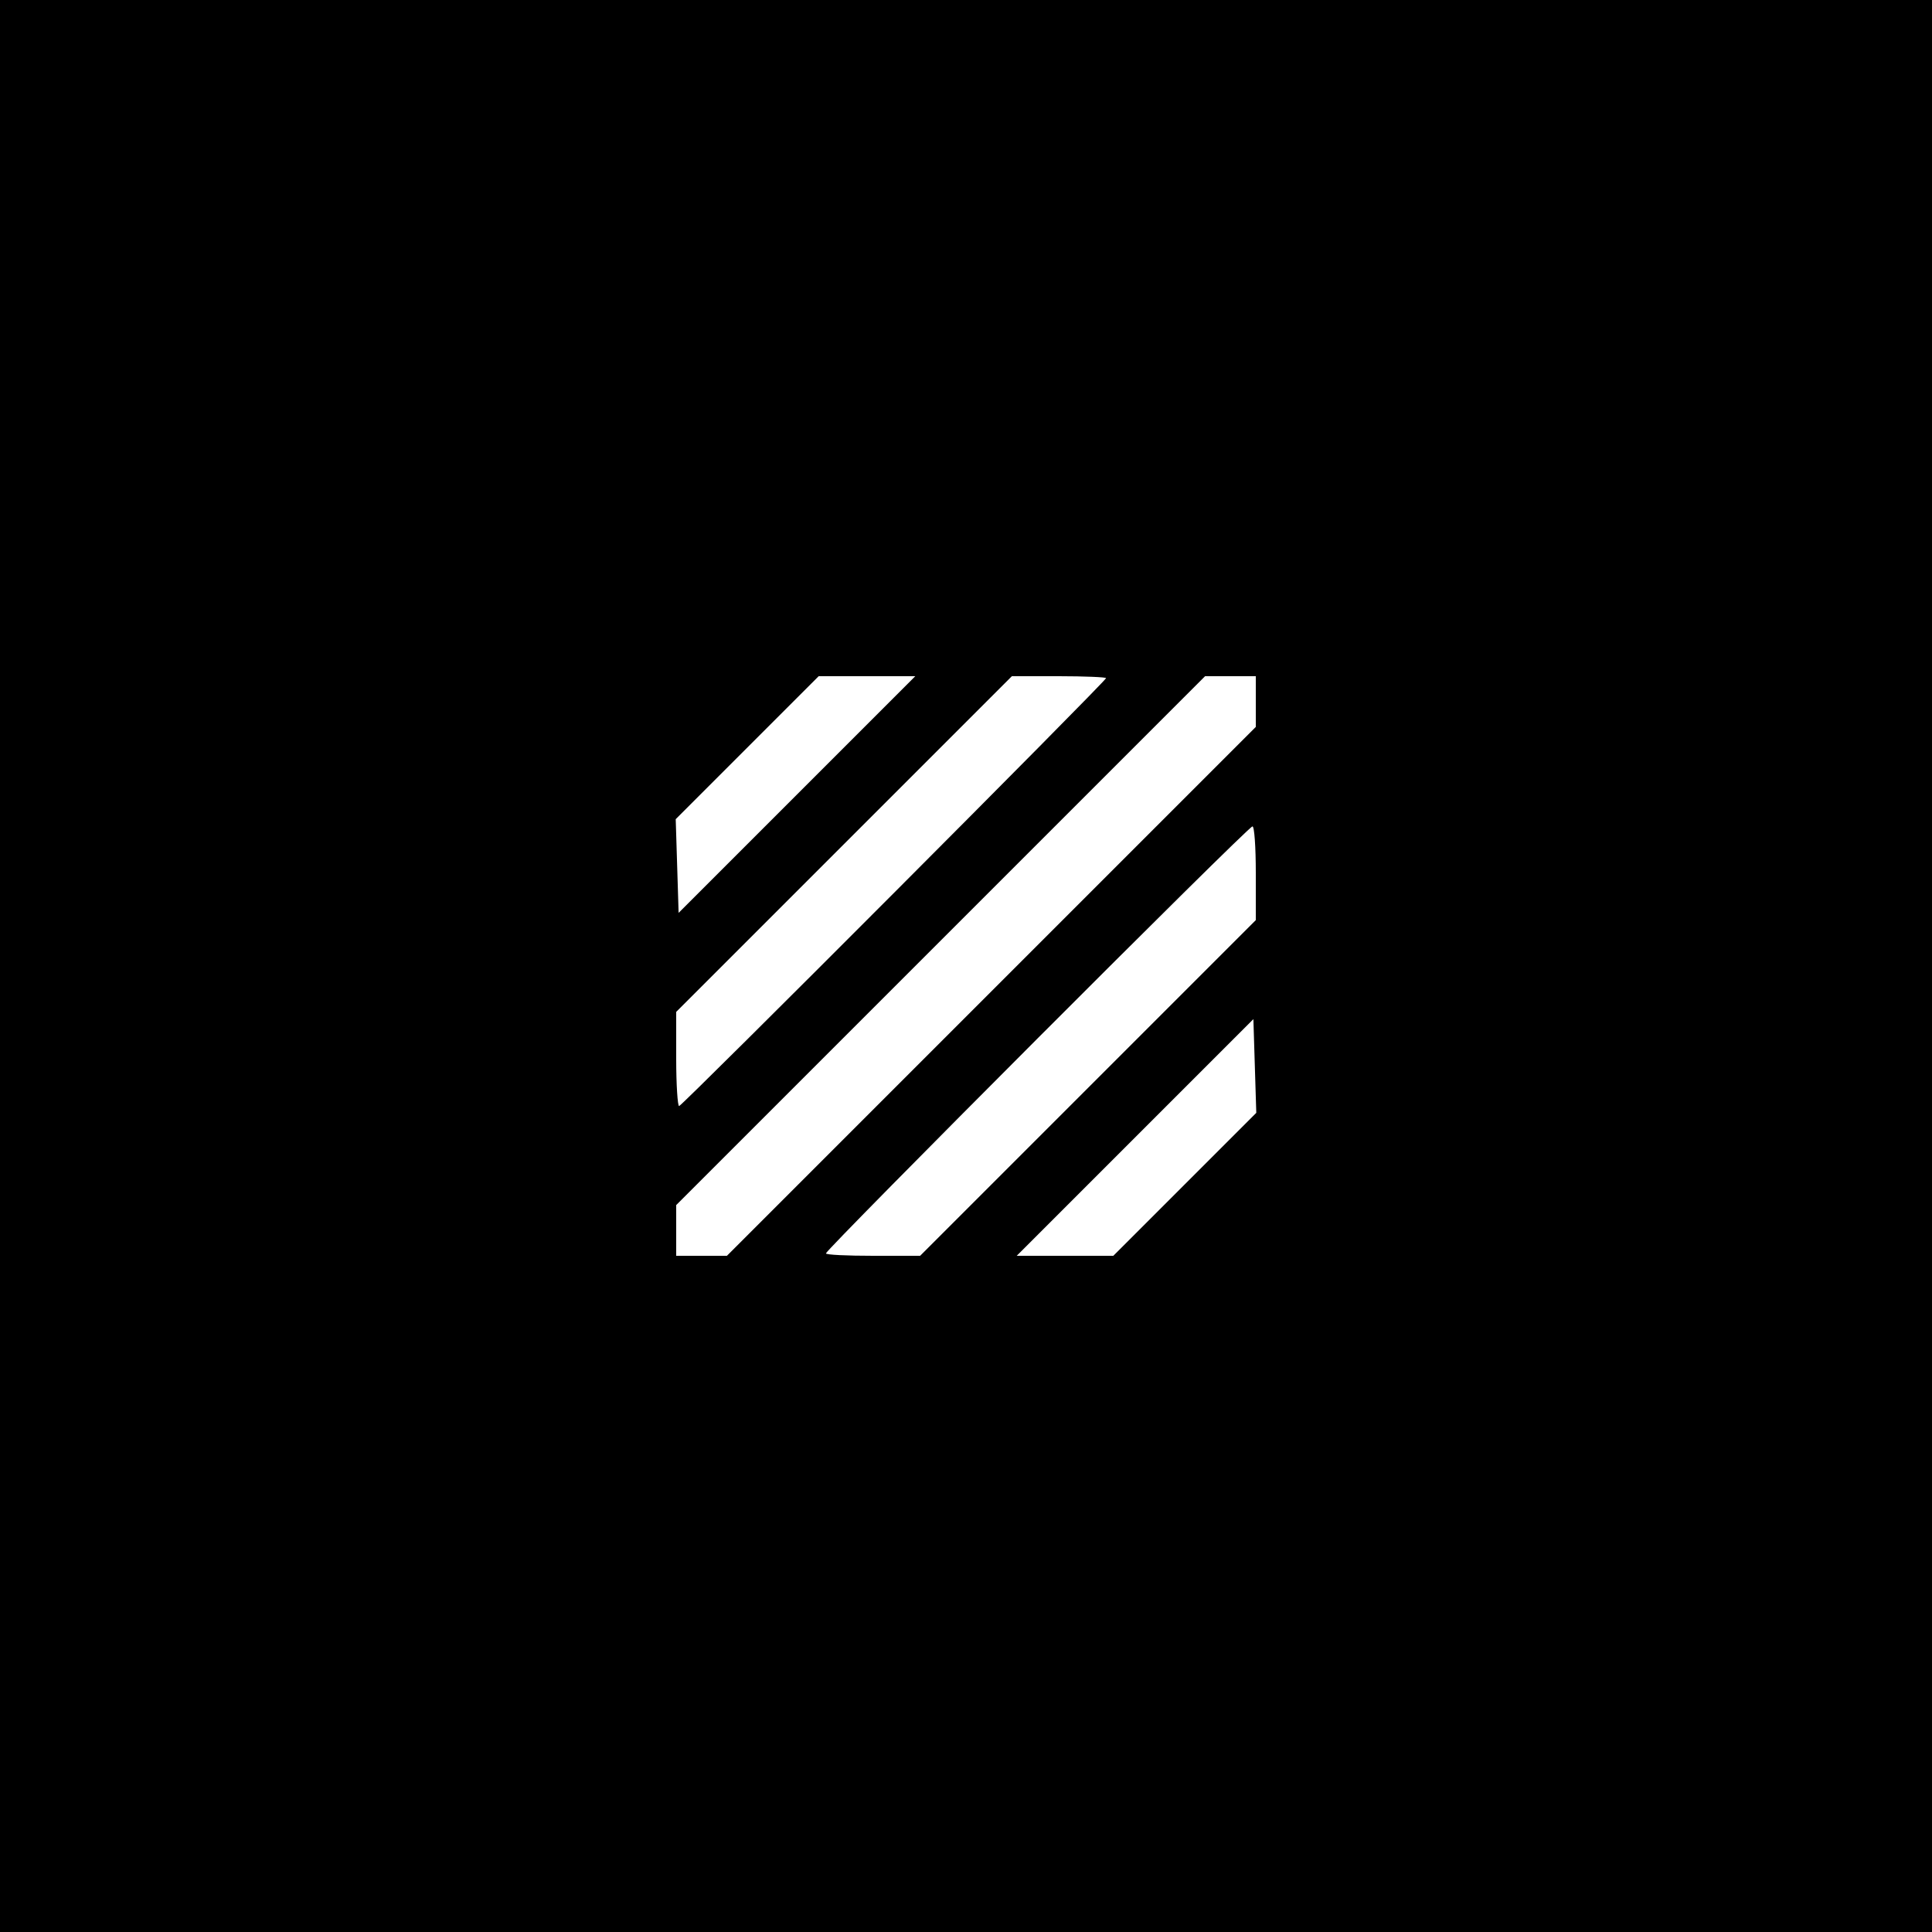 <svg version="1.0" xmlns="http://www.w3.org/2000/svg" xmlns:xlink="http://www.w3.org/1999/xlink"
 width="400" height="400" viewBox="0 0 400 400"
 preserveAspectRatio="xMidYMid meet">
<g transform="translate(0,400) scale(0.1,-0.1)"
fill="#000000" stroke="none">
<path d="M0 2000 l0 -2000 2000 0 2000 0 0 2000 0 2000 -2000 0 -2000 0 0
-2000z m1650 355 l-245 -245 -3 97 -3 97 148 148 148 148 100 0 100 0 -245
-245z m640 241 c0 -6 -878 -886 -884 -886 -3 0 -6 44 -6 97 l0 98 347 347 348
348 97 0 c54 0 98 -2 98 -4z m310 -48 l0 -53 -547 -547 -548 -548 -52 0 -53 0
0 52 0 53 547 547 548 548 52 0 53 0 0 -52z m0 -355 l0 -98 -347 -347 -348
-348 -97 0 c-54 0 -98 2 -98 5 0 8 874 884 883 884 4 1 7 -43 7 -96z m-147
-645 l-148 -148 -100 0 -100 0 245 245 245 245 3 -97 3 -97 -148 -148z"/>
</g>
</svg>
